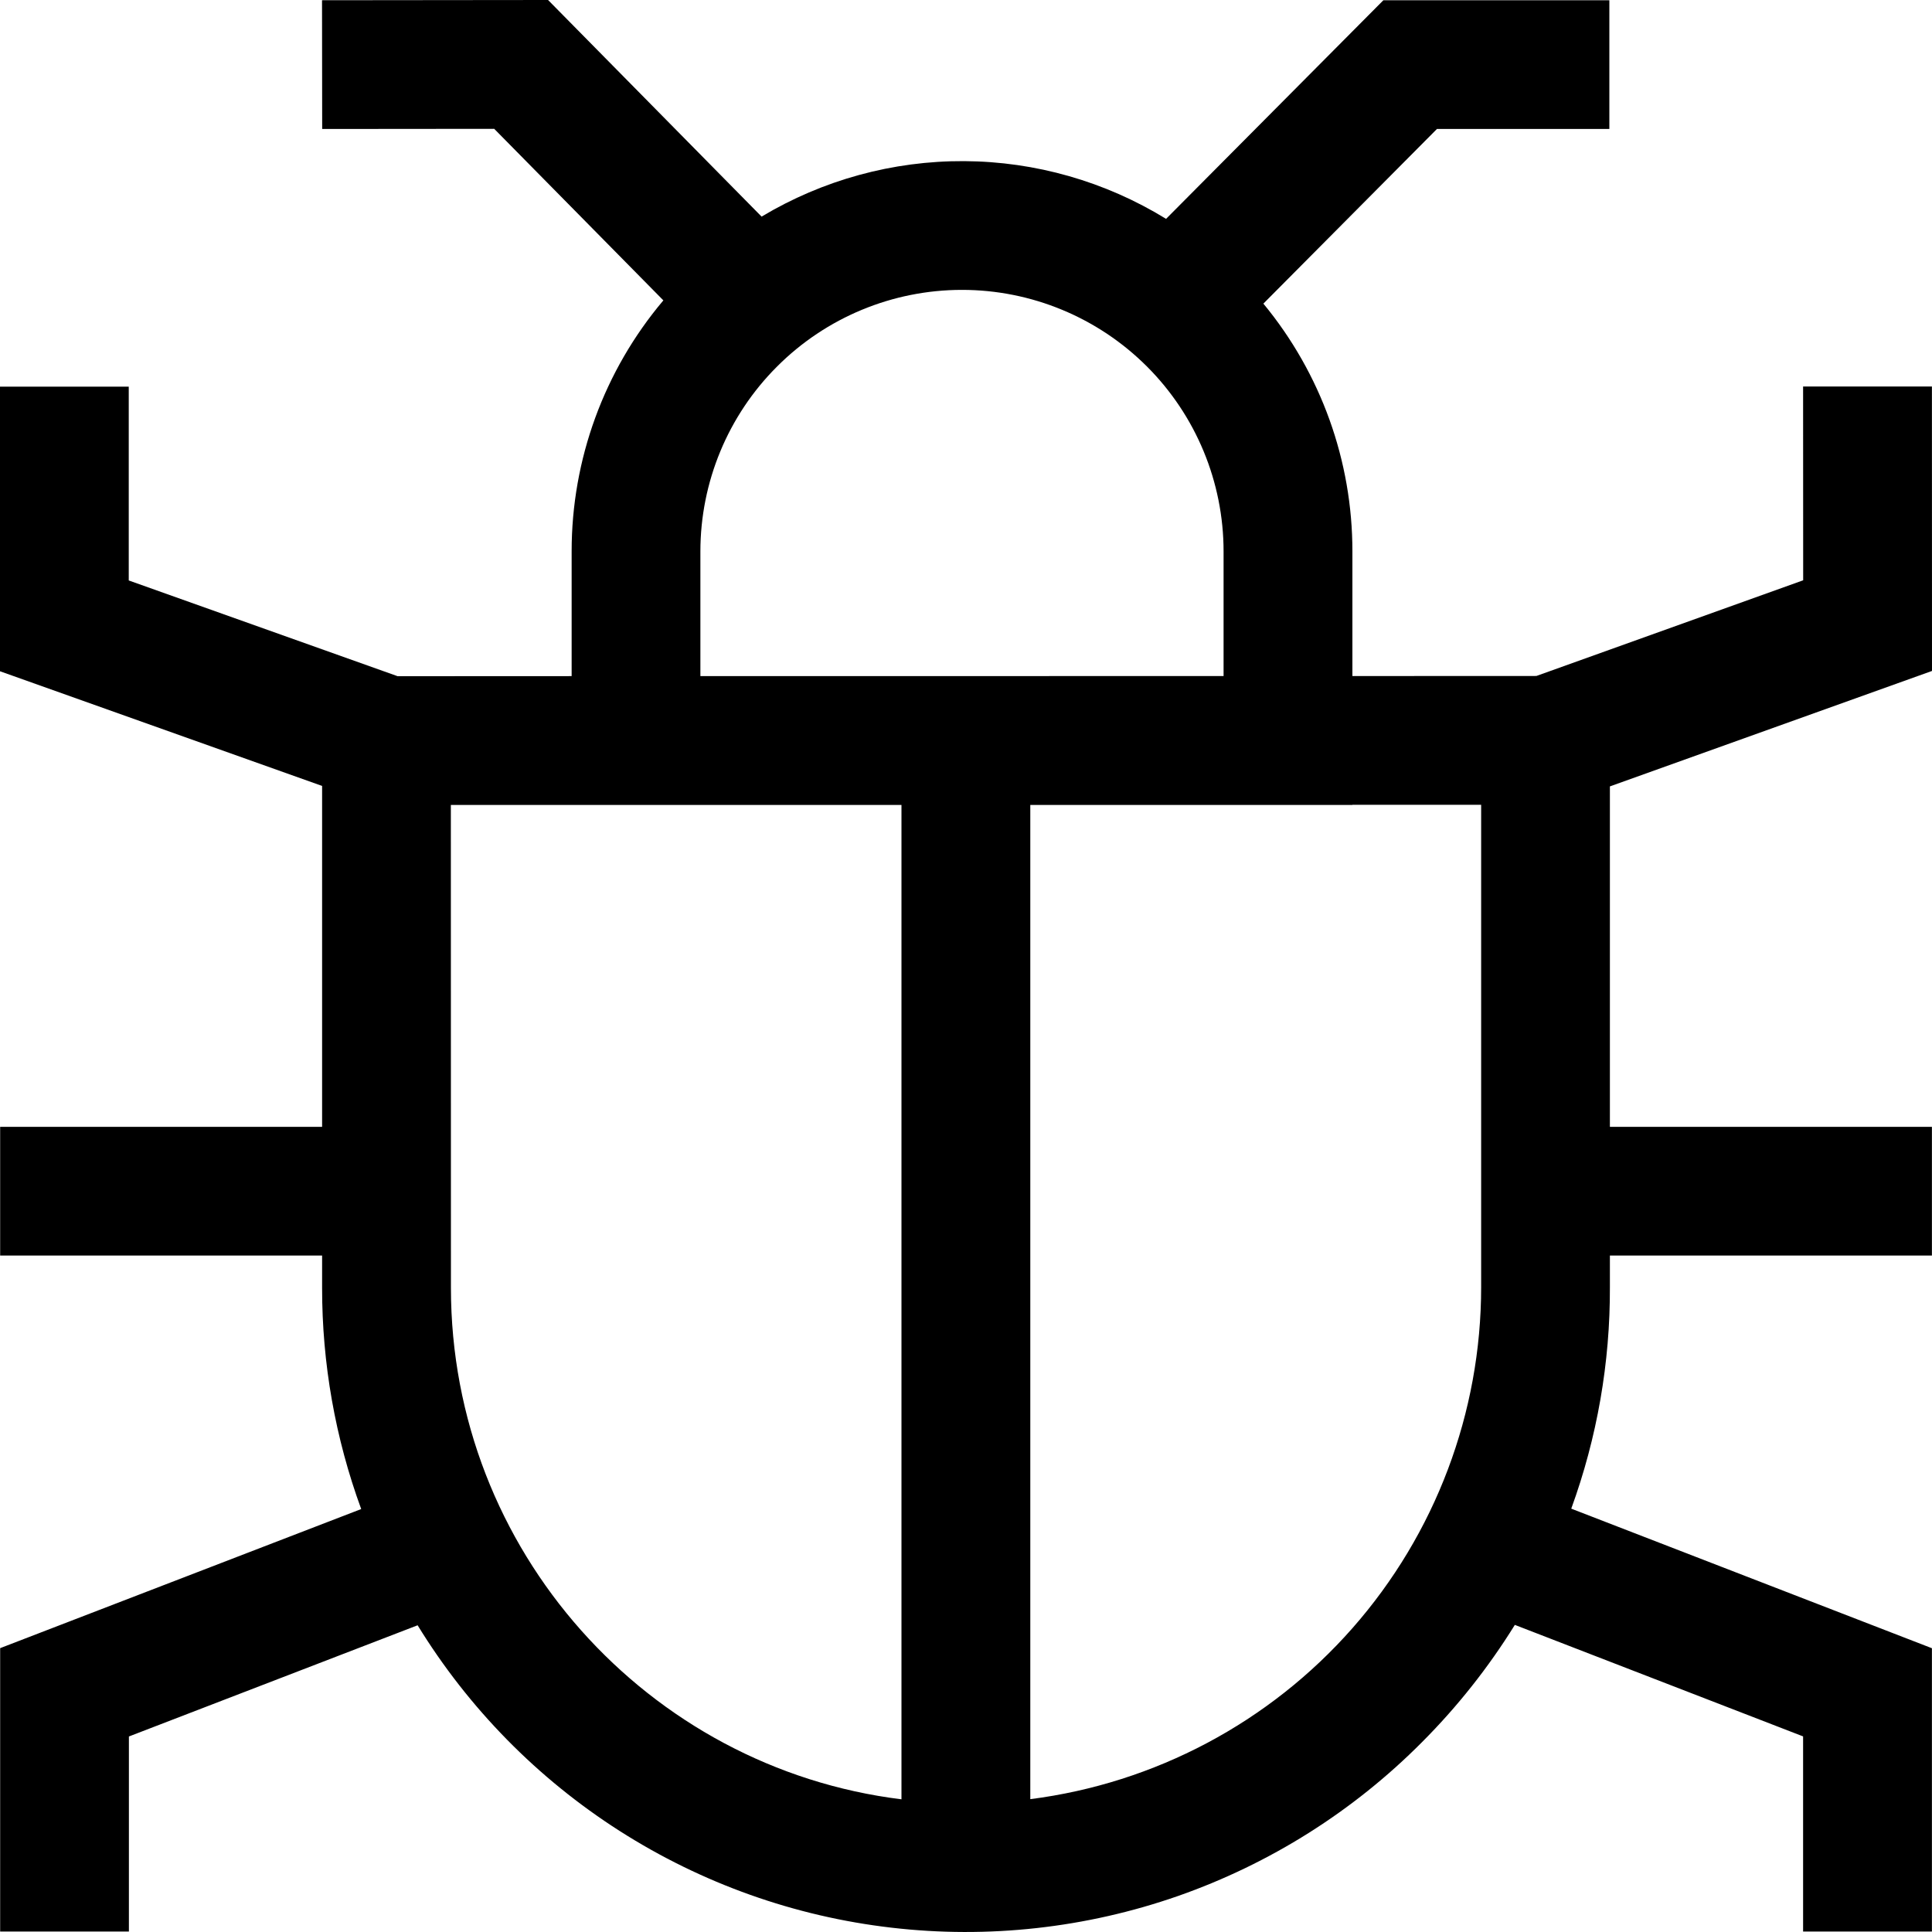 <svg width="25" height="25" viewBox="0 0 25 25" fill="none" xmlns="http://www.w3.org/2000/svg">
<path d="M25 8.682L24.999 5.001L23.332 5.001L23.333 7.509L19.881 8.747L17.5 8.748V7.136C17.501 5.965 17.093 4.831 16.348 3.929L18.594 1.669H20.825V0.003H17.901L15.089 2.832C14.303 2.349 13.399 2.09 12.476 2.085C11.553 2.08 10.646 2.329 9.855 2.803L7.092 0L4.167 0.003L4.169 1.669L6.395 1.667L8.584 3.887C7.816 4.796 7.396 5.947 7.397 7.136V8.749L5.145 8.75L1.666 7.511V5.003H0V8.686L4.168 10.17L4.168 14.581H0.002V16.247H4.168V16.664C4.167 17.641 4.338 18.61 4.674 19.527L0.002 21.327V24.994H1.668V22.47L5.404 21.031C6.063 22.105 6.957 23.015 8.019 23.693C9.081 24.371 10.283 24.799 11.535 24.944C12.787 25.09 14.055 24.949 15.244 24.534C16.434 24.117 17.513 23.437 18.401 22.543C18.858 22.085 19.261 21.576 19.602 21.026L23.332 22.469V24.994H24.999V21.328L20.332 19.522C20.667 18.602 20.836 17.631 20.832 16.653V16.247H24.999V14.581H20.832V10.176L25 8.682ZM11.665 23.283C8.384 22.878 5.835 20.064 5.835 16.664L5.834 10.416H7.397V10.416H11.665V23.283ZM9.063 8.749V7.136C9.063 6.238 9.42 5.377 10.055 4.743C10.689 4.108 11.55 3.751 12.448 3.751C13.346 3.751 14.207 4.108 14.842 4.743C15.476 5.377 15.833 6.238 15.833 7.136V8.748L9.063 8.749ZM19.166 16.655C19.166 18.28 18.574 19.849 17.5 21.069C16.426 22.289 14.944 23.075 13.332 23.281V10.416H17.5V10.414H19.166L19.166 16.655Z" fill="black"/>
</svg>
